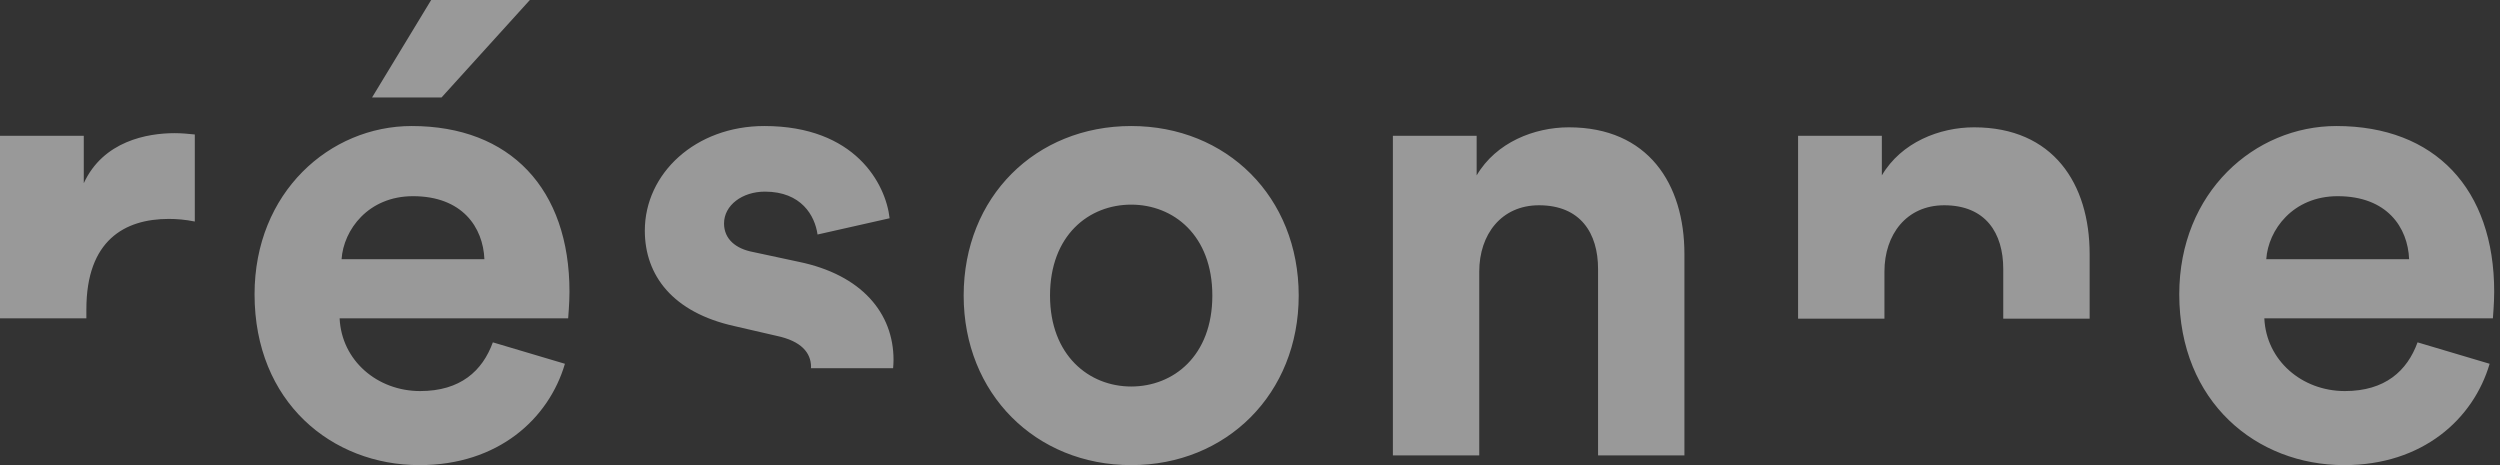 <?xml version="1.0" encoding="UTF-8"?>
<svg width="129px" height="24px" viewBox="0 0 129 24" version="1.1" xmlns="http://www.w3.org/2000/svg" xmlns:xlink="http://www.w3.org/1999/xlink">
    <rect x="0" y="0" width="129" height="24" fill="#333333" stroke="none"/>
    <!-- Generator: Sketch 61.2 (89653) - https://sketch.com -->
    <title>logo-resonne-white</title>
    <desc>Created with Sketch.</desc>
    <g id="Final" stroke="none" stroke-width="1" fill="none" fill-rule="evenodd" opacity="0.5">
        <g id="Résonne-HD-final" transform="translate(-250, -5561)" fill="#FFFFFF">
            <g id="content" transform="translate(-32, 0)">
                <g id="footer" transform="translate(32, 5253)">
                    <g id="sous-footer" transform="translate(0, 273)">
                        <g id="Group-5" transform="translate(250, 35)">
                            <path d="M21.243,6.503 C26.336,6.503 29.385,9.754 29.385,15.051 C29.385,15.687 29.317,16.357 29.317,16.425 L17.524,16.425 C17.625,18.604 19.468,20.179 21.679,20.179 C23.756,20.179 24.895,19.14 25.431,17.665 L29.15,18.771 C28.313,21.62 25.699,24 21.645,24 C17.122,24 13.135,20.749 13.135,15.185 C13.135,9.921 17.022,6.503 21.243,6.503 Z M120.558,6.503 C125.65,6.503 128.7,9.754 128.7,15.051 C128.7,15.687 128.633,16.357 128.633,16.425 L116.839,16.425 C116.939,18.604 118.782,20.179 120.994,20.179 C123.071,20.179 124.21,19.139 124.746,17.665 L128.465,18.771 C127.628,21.62 125.014,24 120.96,24 C116.437,24 112.45,20.749 112.45,15.184 C112.45,9.922 116.336,6.503 120.558,6.503 Z M58.369,6.503 C63.294,6.503 67.013,10.156 67.013,15.252 C67.013,20.313 63.294,24 58.369,24 C53.444,24 49.725,20.313 49.725,15.252 C49.725,10.156 53.444,6.503 58.369,6.503 Z M80.952,6.57 C85.04,6.57 86.916,9.486 86.916,13.106 L86.916,23.497 L82.46,23.497 L82.46,13.877 C82.46,12.034 81.555,10.592 79.411,10.592 C77.468,10.592 76.329,12.101 76.329,14.012 L76.329,23.497 L71.873,23.497 L71.873,7.006 L76.195,7.006 L76.195,9.051 C77.2,7.341 79.177,6.57 80.952,6.57 Z M58.369,10.559 C56.191,10.559 54.181,12.134 54.181,15.252 C54.181,18.335 56.191,19.944 58.369,19.944 C60.546,19.944 62.557,18.369 62.557,15.252 C62.557,12.134 60.546,10.559 58.369,10.559 Z M39.438,6.503 C44.128,6.503 45.704,9.486 45.904,11.262 L45.904,11.262 L42.185,12.101 C42.051,11.128 41.347,9.888 39.471,9.888 C38.299,9.888 37.36,10.592 37.36,11.531 C37.36,12.335 37.963,12.838 38.868,13.006 L38.868,13.006 L41.213,13.509 C44.463,14.179 46.106,16.157 46.106,18.57 C46.106,18.713 46.096,18.856 46.084,18.999 L46.084,18.999 L41.844,18.999 C41.845,18.979 41.85,18.959 41.85,18.939 C41.85,18.201 41.347,17.598 40.074,17.33 L40.074,17.33 L37.897,16.827 C34.714,16.123 33.273,14.212 33.273,11.9 C33.273,8.95 35.886,6.503 39.438,6.503 Z M101.861,6.57 C105.948,6.57 107.825,9.486 107.825,13.106 L107.825,13.106 L107.825,16.443 L103.368,16.443 L103.368,13.877 C103.368,12.033 102.464,10.592 100.32,10.592 C98.377,10.592 97.237,12.1 97.237,14.011 L97.237,14.011 L97.237,16.443 L92.781,16.443 L92.781,7.006 L97.103,7.006 L97.103,9.051 C98.109,7.341 100.086,6.57 101.861,6.57 Z M9.013,6.871 C9.381,6.871 9.717,6.905 10.052,6.939 L10.052,6.939 L10.052,11.43 C9.55,11.33 9.113,11.296 8.711,11.296 C6.433,11.296 4.457,12.402 4.457,15.955 L4.457,15.955 L4.457,16.425 L-8.52651283e-14,16.425 L-8.52651283e-14,7.006 L4.323,7.006 L4.323,9.453 C5.328,7.274 7.606,6.871 9.013,6.871 Z M120.625,10.123 C118.313,10.123 117.04,11.866 116.939,13.375 L124.311,13.375 C124.244,11.732 123.171,10.123 120.625,10.123 Z M21.31,10.123 C18.998,10.123 17.725,11.866 17.625,13.375 L24.995,13.375 C24.929,11.732 23.857,10.123 21.31,10.123 Z M27.341,0 L22.784,5.028 L19.199,5.028 L22.248,0 L27.341,0 Z" id="logo-resonne-white"></path>
                        </g>
                    </g>
                </g>
            </g>
        </g>
    </g>
</svg>